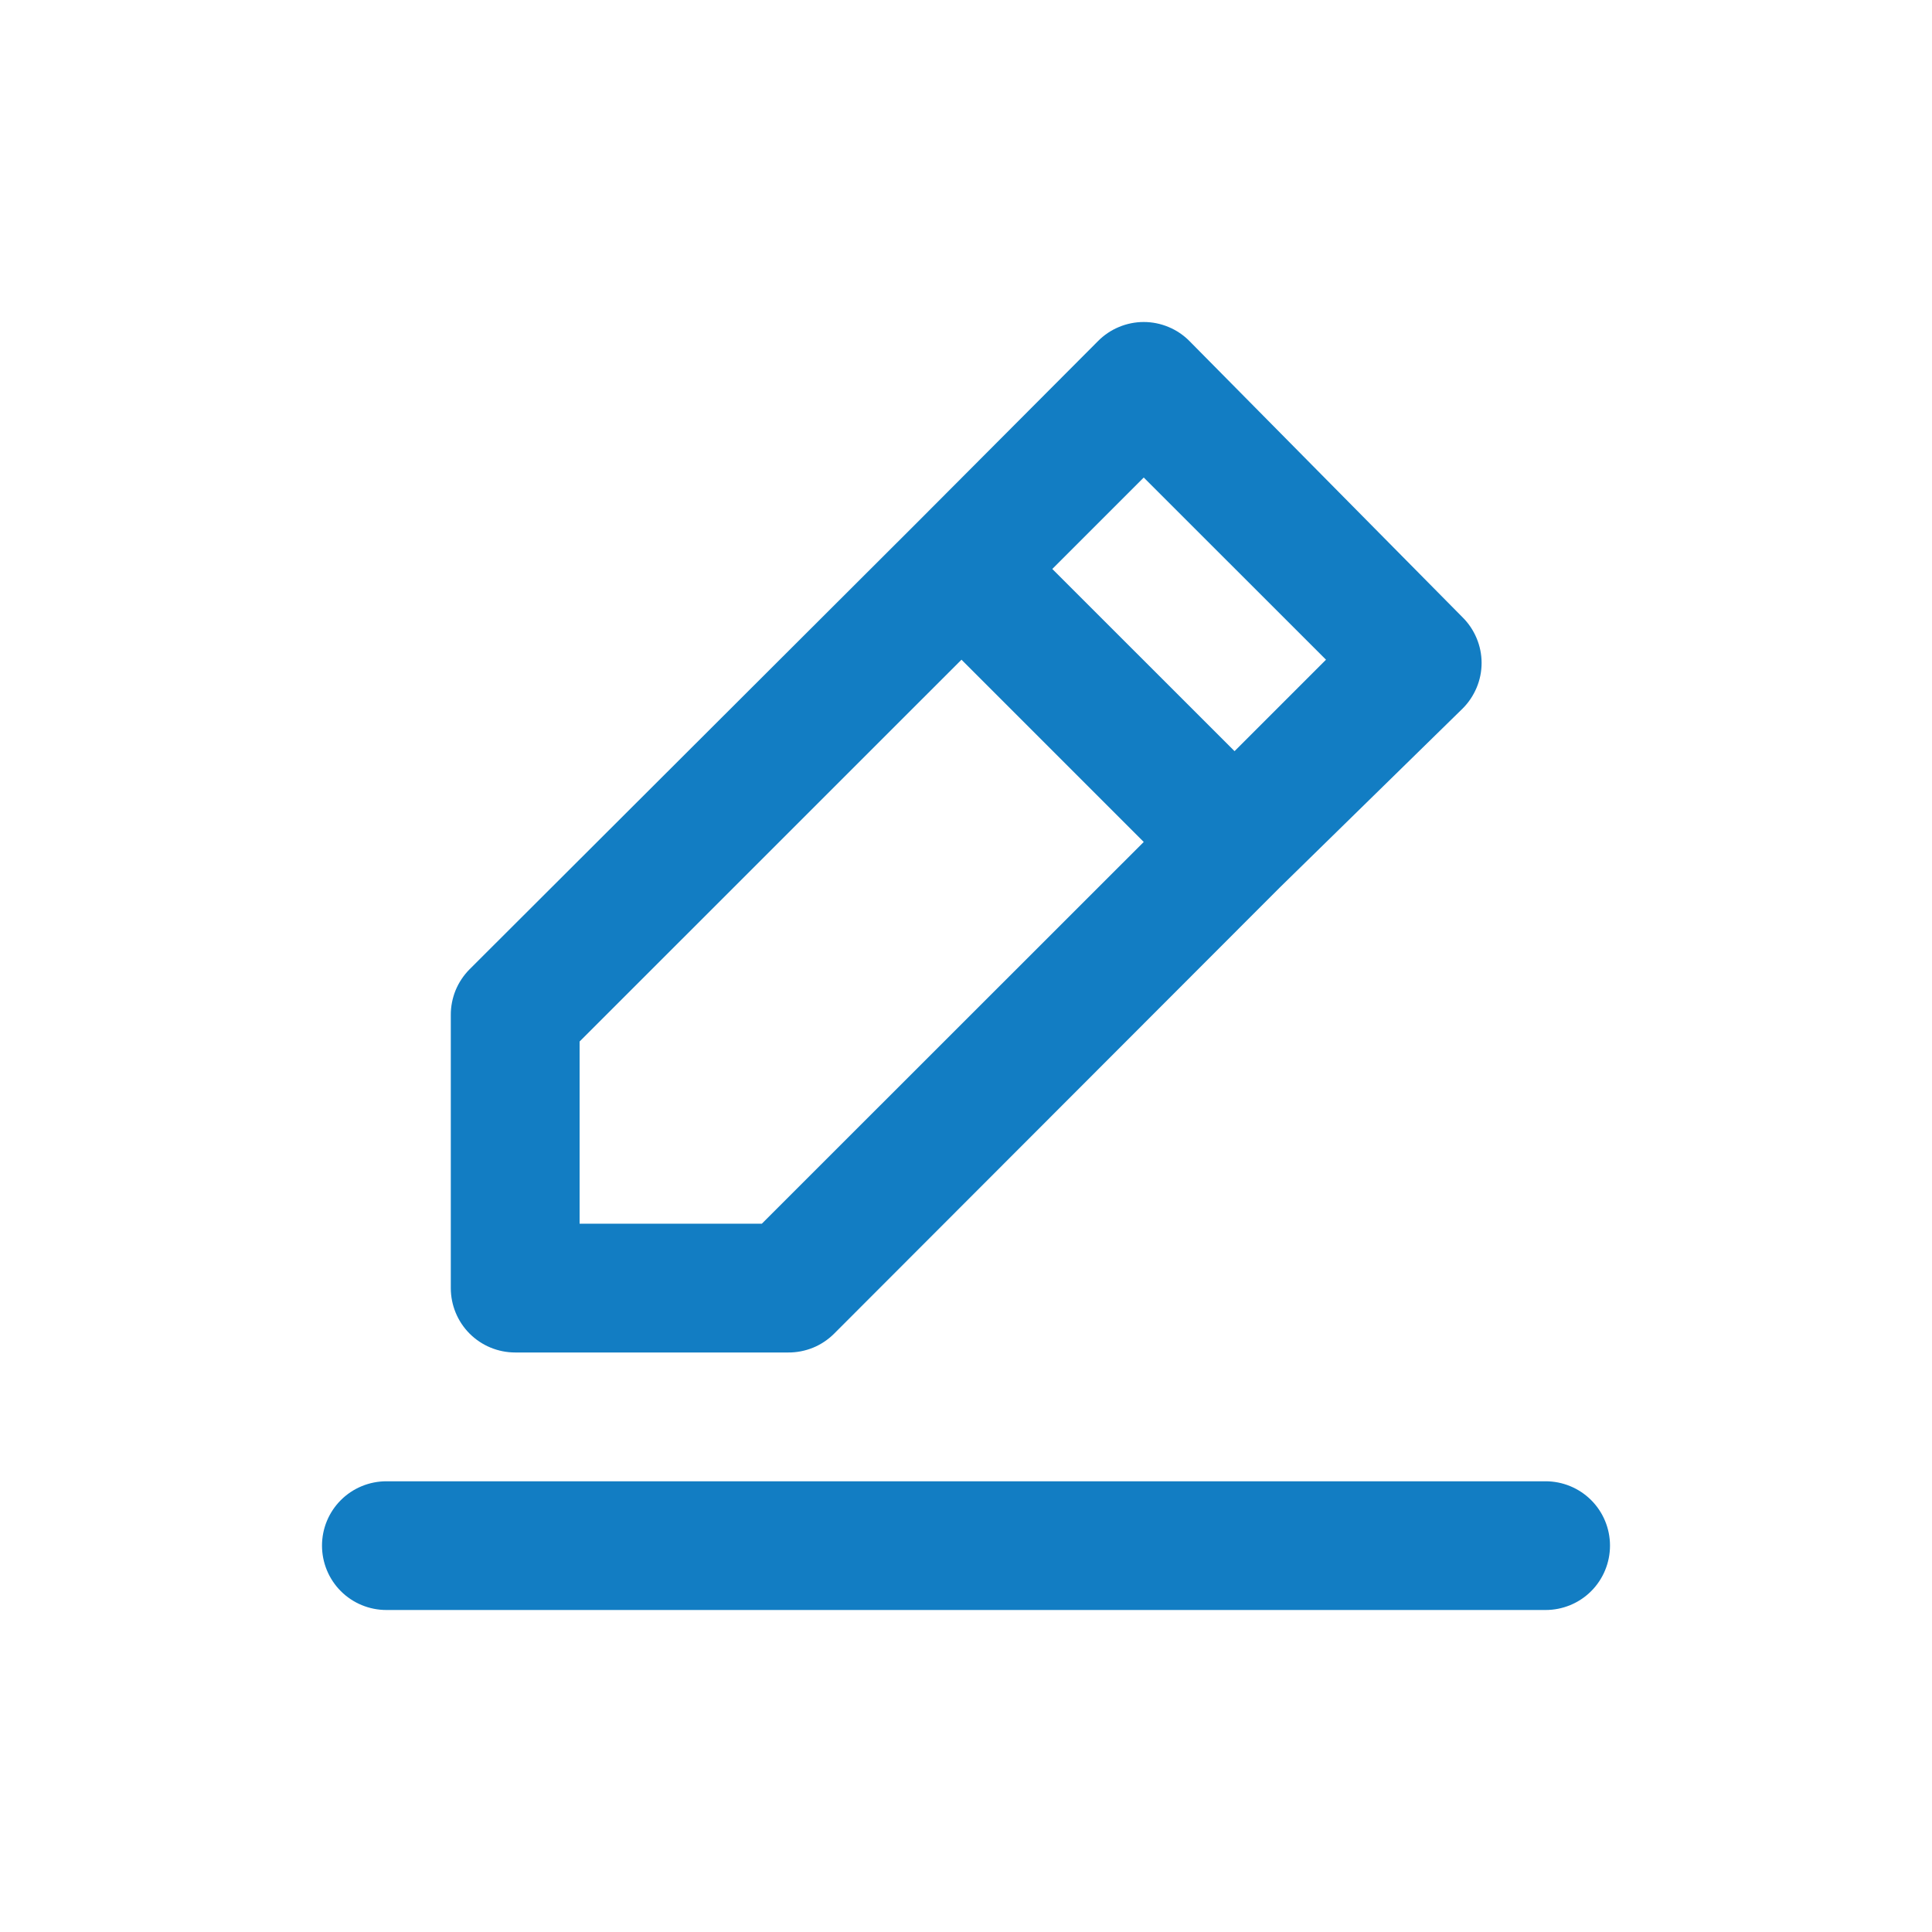 <svg width="24" height="24" viewBox="0 0 24 24" fill="none" xmlns="http://www.w3.org/2000/svg">
<path d="M6.4 16.801H9.792C9.897 16.802 10.002 16.781 10.099 16.742C10.197 16.702 10.285 16.643 10.36 16.569L15.896 11.027L18.168 8.803C18.243 8.729 18.302 8.64 18.343 8.543C18.384 8.446 18.405 8.341 18.405 8.235C18.405 8.13 18.384 8.025 18.343 7.928C18.302 7.83 18.243 7.742 18.168 7.668L14.776 4.237C14.702 4.162 14.613 4.102 14.516 4.062C14.418 4.021 14.314 4 14.208 4C14.102 4 13.998 4.021 13.9 4.062C13.803 4.102 13.714 4.162 13.64 4.237L11.384 6.5L5.832 12.042C5.758 12.117 5.699 12.206 5.659 12.303C5.62 12.4 5.599 12.505 5.6 12.61V16.001C5.6 16.213 5.684 16.417 5.834 16.567C5.984 16.717 6.188 16.801 6.4 16.801ZM14.208 5.932L16.472 8.195L15.336 9.331L13.072 7.068L14.208 5.932ZM7.2 12.938L11.944 8.195L14.208 10.459L9.464 15.201H7.2V12.938ZM19.2 18.401H4.8C4.588 18.401 4.384 18.485 4.234 18.635C4.084 18.785 4 18.988 4 19.2C4 19.412 4.084 19.616 4.234 19.766C4.384 19.916 4.588 20 4.8 20H19.2C19.412 20 19.616 19.916 19.766 19.766C19.916 19.616 20 19.412 20 19.2C20 18.988 19.916 18.785 19.766 18.635C19.616 18.485 19.412 18.401 19.2 18.401Z" fill="#127DC3"/>
</svg>
